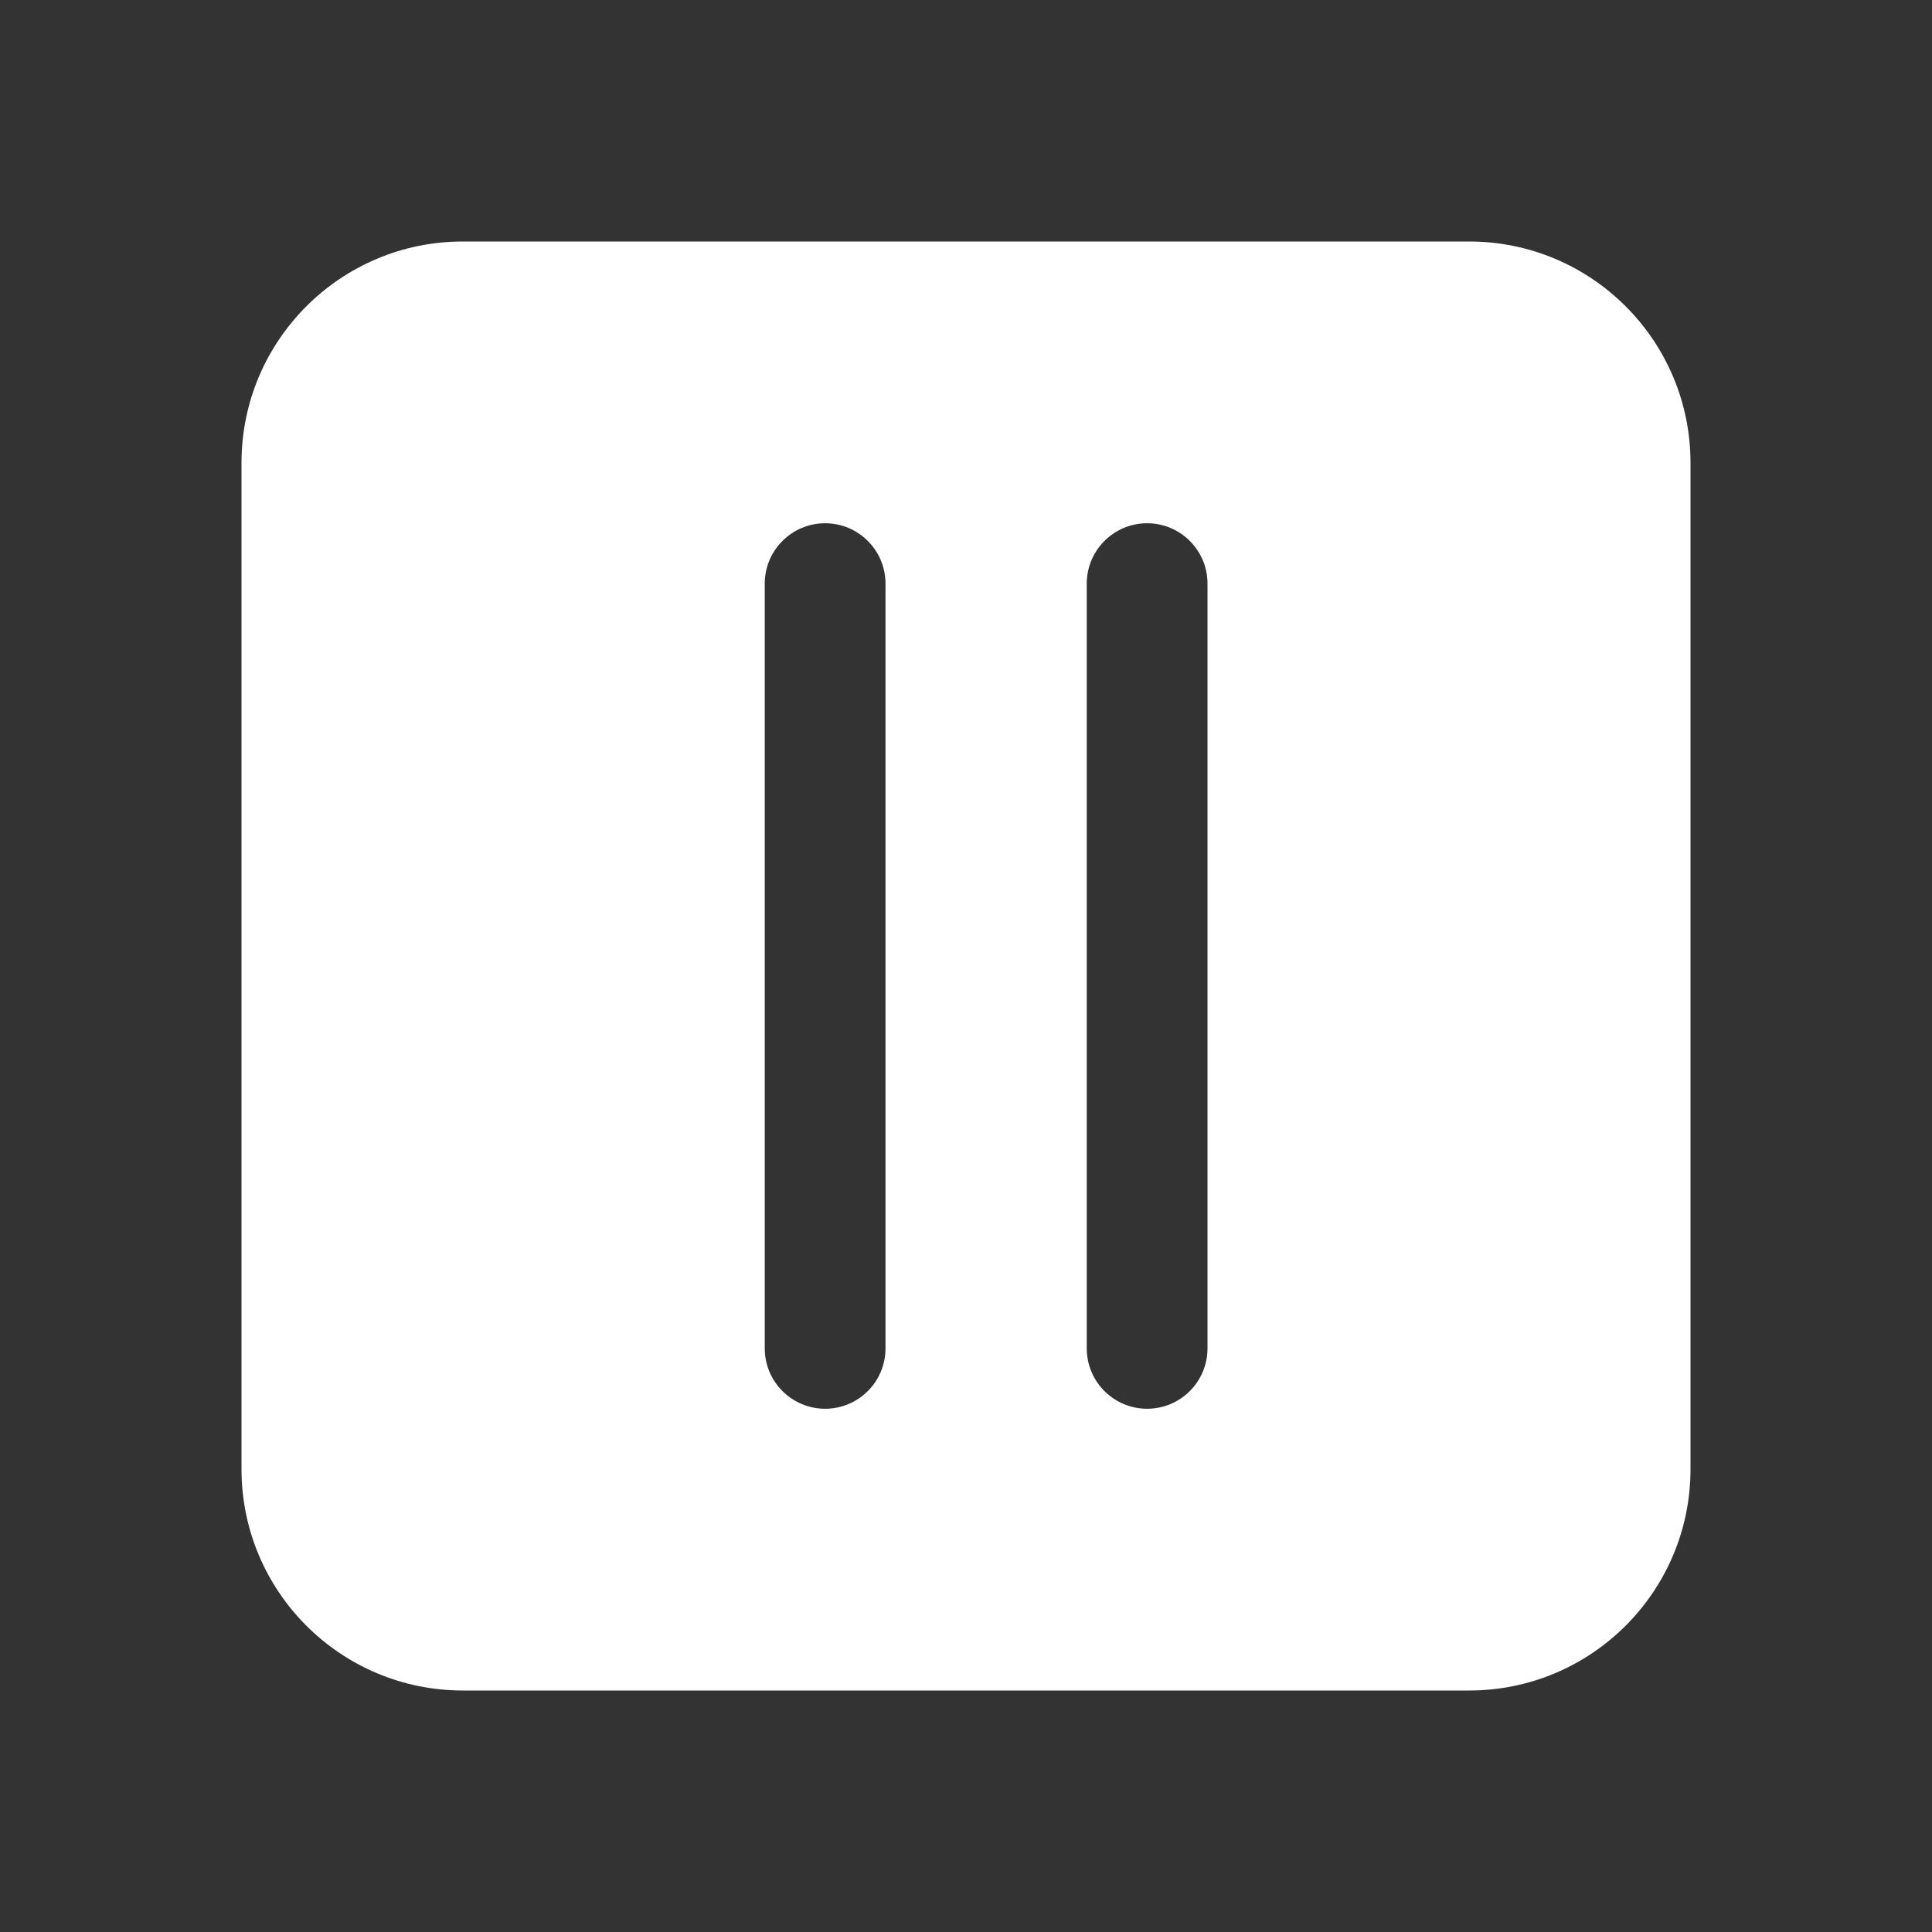 <svg width="24" height="24" viewBox="0 0 24 24" fill="none" xmlns="http://www.w3.org/2000/svg">
<rect x="0" y="0" width="24" height="24" fill="#333333" stroke="none"/>
<path d="M21 5.75C21 4.231 19.769 3 18.25 3L5.75 3C4.231 3 3 4.231 3 5.75L3 18.25C3 19.769 4.231 21 5.75 21H18.25C19.769 21 21 19.769 21 18.25V5.75ZM15 7.25L15 16.75C15 17.164 14.664 17.5 14.25 17.5C13.836 17.5 13.5 17.164 13.5 16.75L13.5 7.25C13.5 6.836 13.836 6.5 14.25 6.5C14.664 6.5 15 6.836 15 7.25ZM11 7.25L11 16.75C11 17.164 10.664 17.5 10.25 17.5C9.836 17.5 9.5 17.164 9.5 16.75L9.5 7.25C9.5 6.836 9.836 6.5 10.25 6.5C10.664 6.5 11 6.836 11 7.25Z" fill="#ffffff"/>
</svg>
